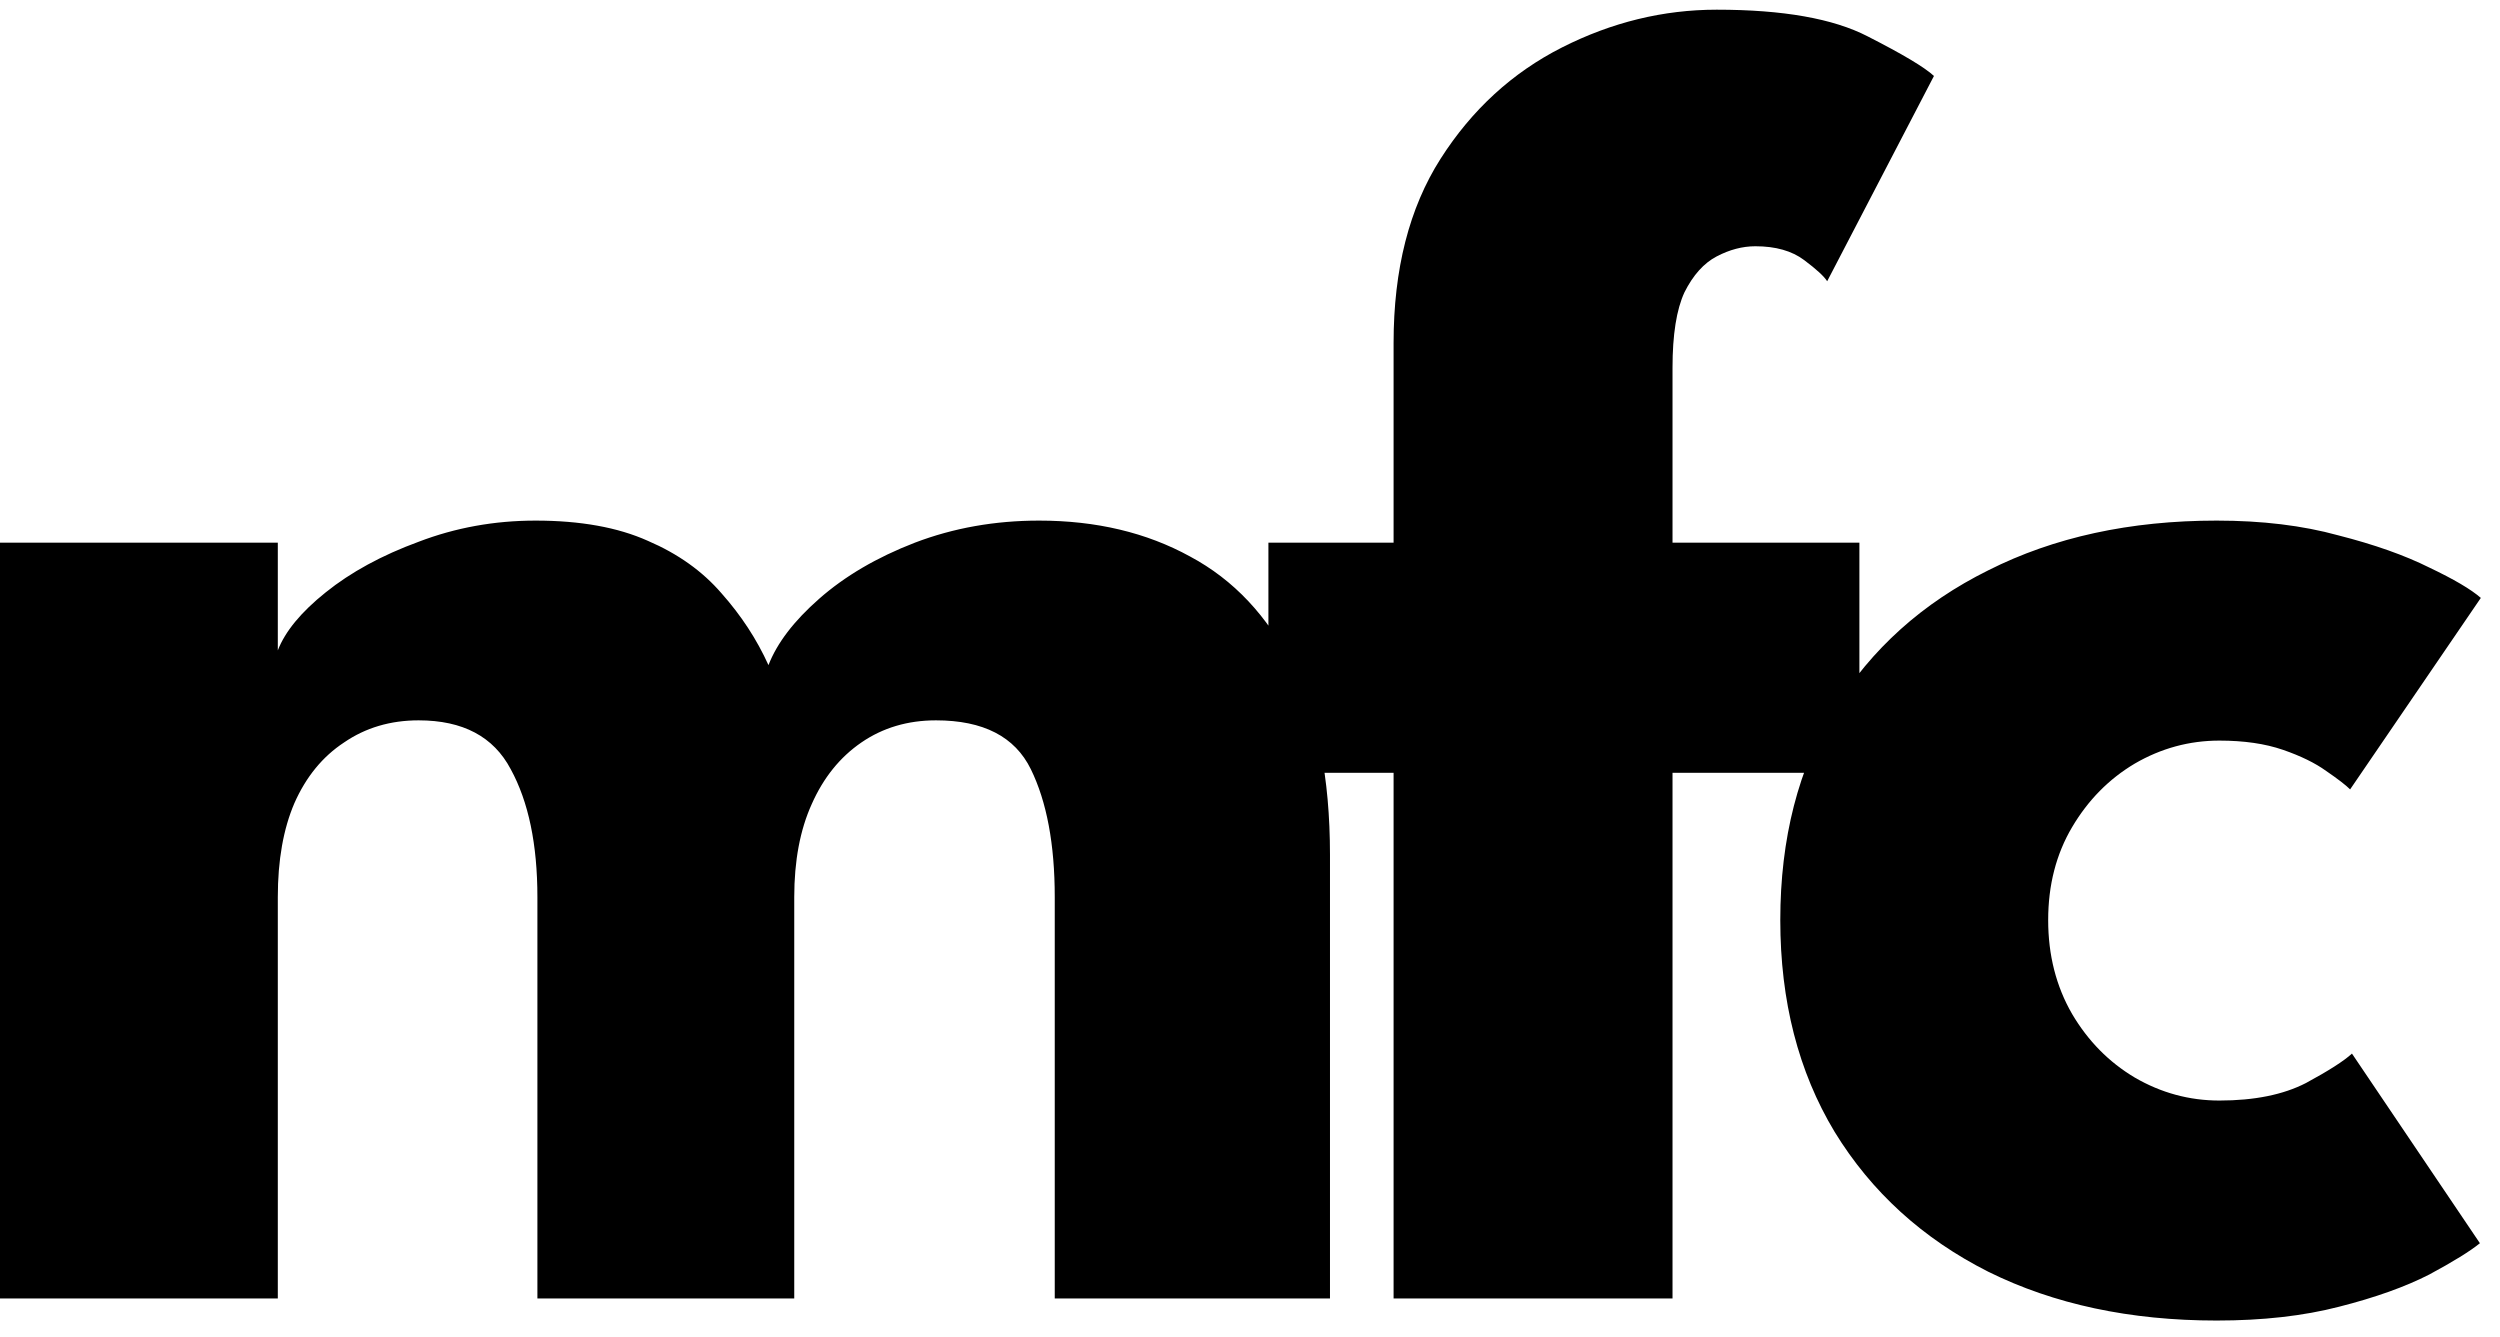 <svg width="129" height="69" viewBox="0 0 129 69" fill="none" xmlns="http://www.w3.org/2000/svg">
<path d="M53.617 26.863C56.562 26.863 59.159 27.48 61.407 28.715C63.656 29.918 65.413 31.787 66.68 34.32C67.978 36.853 68.627 40.115 68.627 44.105V67H54.425V46.29C54.425 43.567 54.013 41.366 53.19 39.688C52.367 38.009 50.736 37.17 48.297 37.17C46.841 37.17 45.558 37.55 44.45 38.31C43.342 39.07 42.487 40.131 41.885 41.492C41.283 42.822 40.983 44.422 40.983 46.29V67H27.73V46.29C27.73 43.567 27.271 41.366 26.352 39.688C25.466 38.009 23.883 37.17 21.602 37.17C20.146 37.17 18.863 37.55 17.755 38.31C16.647 39.038 15.792 40.083 15.19 41.445C14.62 42.775 14.335 44.39 14.335 46.29V67H-0.01V28.003H14.335V33.56C14.715 32.578 15.538 31.581 16.805 30.567C18.103 29.523 19.703 28.652 21.602 27.955C23.503 27.227 25.513 26.863 27.635 26.863C29.947 26.863 31.878 27.211 33.43 27.907C34.982 28.573 36.248 29.475 37.23 30.615C38.243 31.755 39.051 32.99 39.653 34.32C40.096 33.18 40.967 32.04 42.265 30.9C43.595 29.728 45.242 28.762 47.205 28.003C49.2 27.242 51.337 26.863 53.617 26.863ZM65.45 28.003H71.909V17.695C71.909 13.895 72.717 10.728 74.332 8.195C75.947 5.662 78.037 3.746 80.602 2.447C83.167 1.149 85.827 0.5 88.582 0.5C92.002 0.5 94.599 0.959 96.372 1.877C98.177 2.796 99.317 3.477 99.792 3.92L94.282 14.512C94.124 14.259 93.728 13.895 93.094 13.42C92.461 12.945 91.622 12.707 90.577 12.707C89.912 12.707 89.247 12.882 88.582 13.23C87.917 13.578 87.363 14.196 86.919 15.082C86.508 15.969 86.302 17.267 86.302 18.977V28.003H95.945V39.877H86.302V67H71.909V39.877H65.45V28.003ZM114.521 56.788C116.326 56.788 117.814 56.487 118.986 55.885C120.157 55.252 120.949 54.745 121.361 54.365L127.963 64.15C127.457 64.562 126.586 65.1 125.351 65.765C124.116 66.398 122.564 66.953 120.696 67.427C118.859 67.903 116.753 68.14 114.378 68.14C109.913 68.14 105.986 67.301 102.598 65.623C99.21 63.913 96.566 61.506 94.666 58.403C92.797 55.299 91.863 51.657 91.863 47.477C91.863 43.266 92.797 39.624 94.666 36.553C96.566 33.481 99.21 31.106 102.598 29.427C105.986 27.718 109.913 26.863 114.378 26.863C116.722 26.863 118.812 27.116 120.648 27.622C122.516 28.098 124.084 28.652 125.351 29.285C126.617 29.887 127.504 30.409 128.011 30.852L121.266 40.733C121.044 40.511 120.632 40.194 120.031 39.782C119.461 39.371 118.717 39.007 117.798 38.69C116.88 38.373 115.787 38.215 114.521 38.215C112.969 38.215 111.512 38.611 110.151 39.403C108.821 40.194 107.744 41.287 106.921 42.68C106.097 44.073 105.686 45.672 105.686 47.477C105.686 49.282 106.097 50.898 106.921 52.322C107.744 53.716 108.821 54.808 110.151 55.6C111.512 56.392 112.969 56.788 114.521 56.788Z" fill="black"/>
</svg>

